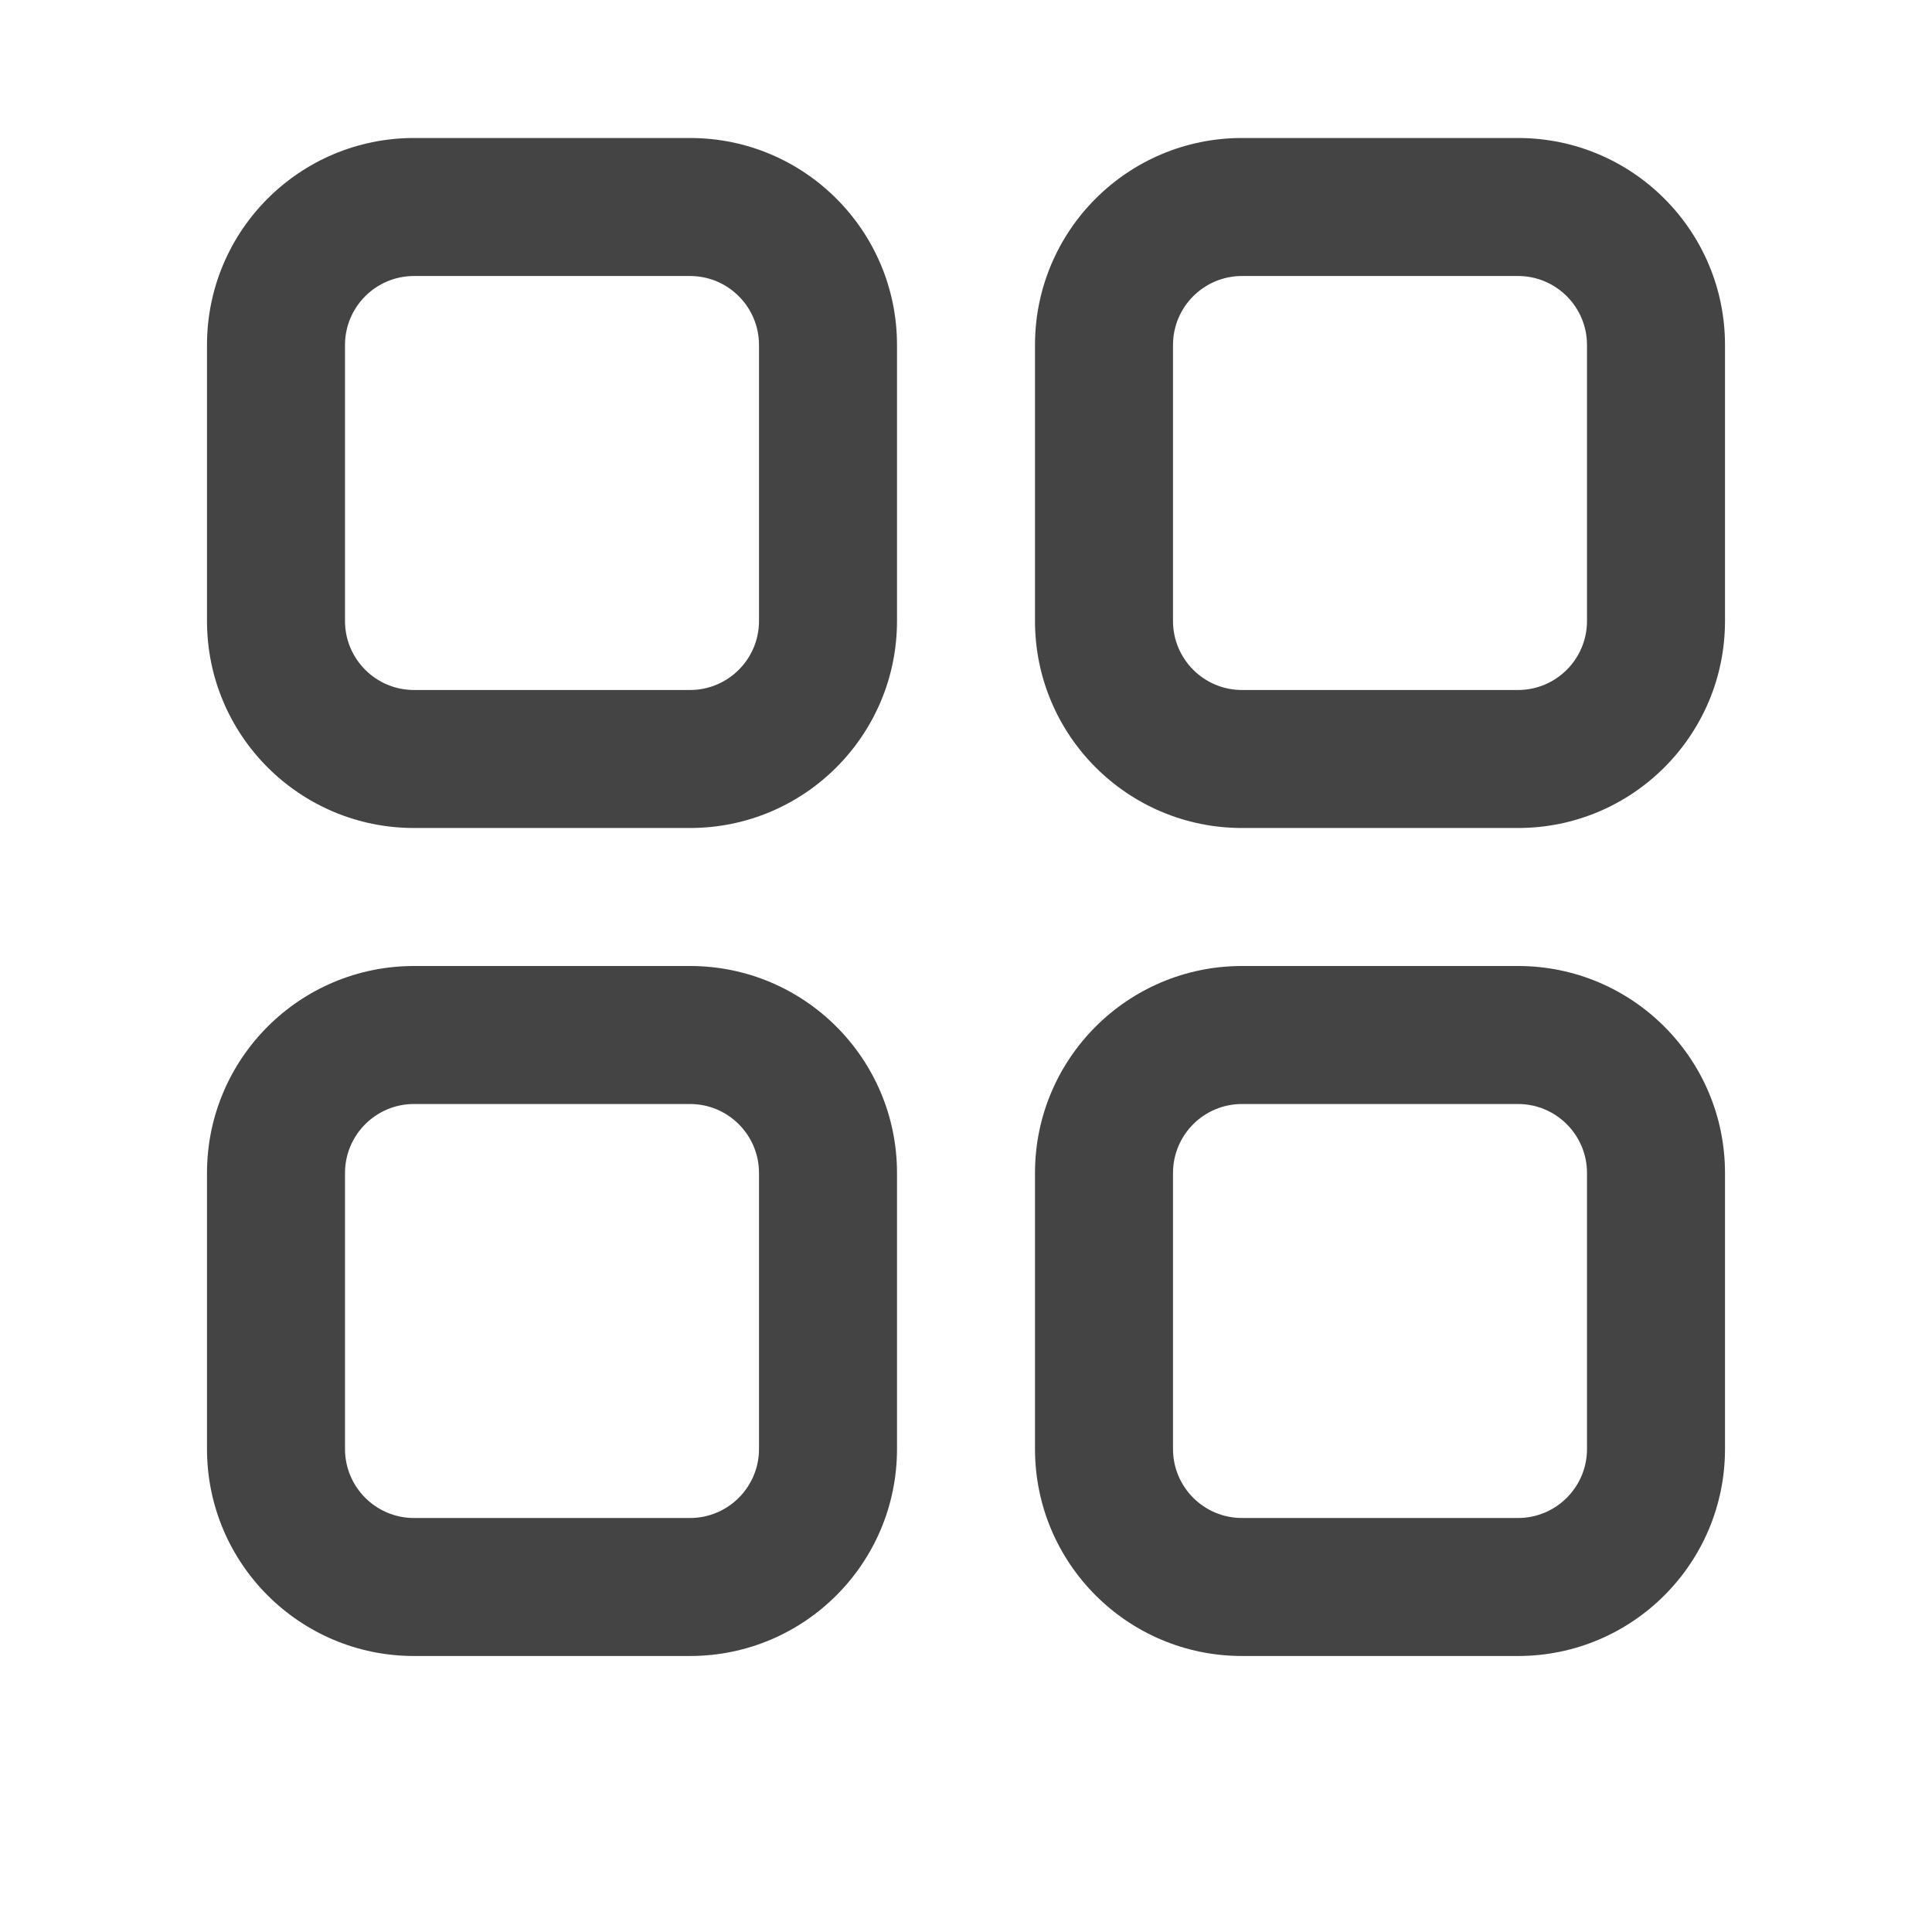 <svg width="28" height="28" viewBox="0 0 28 28" fill="none" xmlns="http://www.w3.org/2000/svg">
<path fill-rule="evenodd" clip-rule="evenodd" d="M10 4H6C5.448 4 5 4.448 5 5V9C5 9.552 5.448 10 6 10H10C10.552 10 11 9.552 11 9V5C11 4.448 10.552 4 10 4ZM6 2C4.343 2 3 3.343 3 5V9C3 10.657 4.343 12 6 12H10C11.657 12 13 10.657 13 9V5C13 3.343 11.657 2 10 2H6Z" fill="#444444"/>
<path fill-rule="evenodd" clip-rule="evenodd" d="M10 16H6C5.448 16 5 16.448 5 17V21C5 21.552 5.448 22 6 22H10C10.552 22 11 21.552 11 21V17C11 16.448 10.552 16 10 16ZM6 14C4.343 14 3 15.343 3 17V21C3 22.657 4.343 24 6 24H10C11.657 24 13 22.657 13 21V17C13 15.343 11.657 14 10 14H6Z" fill="#444444"/>
<path fill-rule="evenodd" clip-rule="evenodd" d="M22 4H18C17.448 4 17 4.448 17 5V9C17 9.552 17.448 10 18 10H22C22.552 10 23 9.552 23 9V5C23 4.448 22.552 4 22 4ZM18 2C16.343 2 15 3.343 15 5V9C15 10.657 16.343 12 18 12H22C23.657 12 25 10.657 25 9V5C25 3.343 23.657 2 22 2H18Z" fill="#444444"/>
<path fill-rule="evenodd" clip-rule="evenodd" d="M22 16H18C17.448 16 17 16.448 17 17V21C17 21.552 17.448 22 18 22H22C22.552 22 23 21.552 23 21V17C23 16.448 22.552 16 22 16ZM18 14C16.343 14 15 15.343 15 17V21C15 22.657 16.343 24 18 24H22C23.657 24 25 22.657 25 21V17C25 15.343 23.657 14 22 14H18Z" fill="#444444"/>
</svg>
